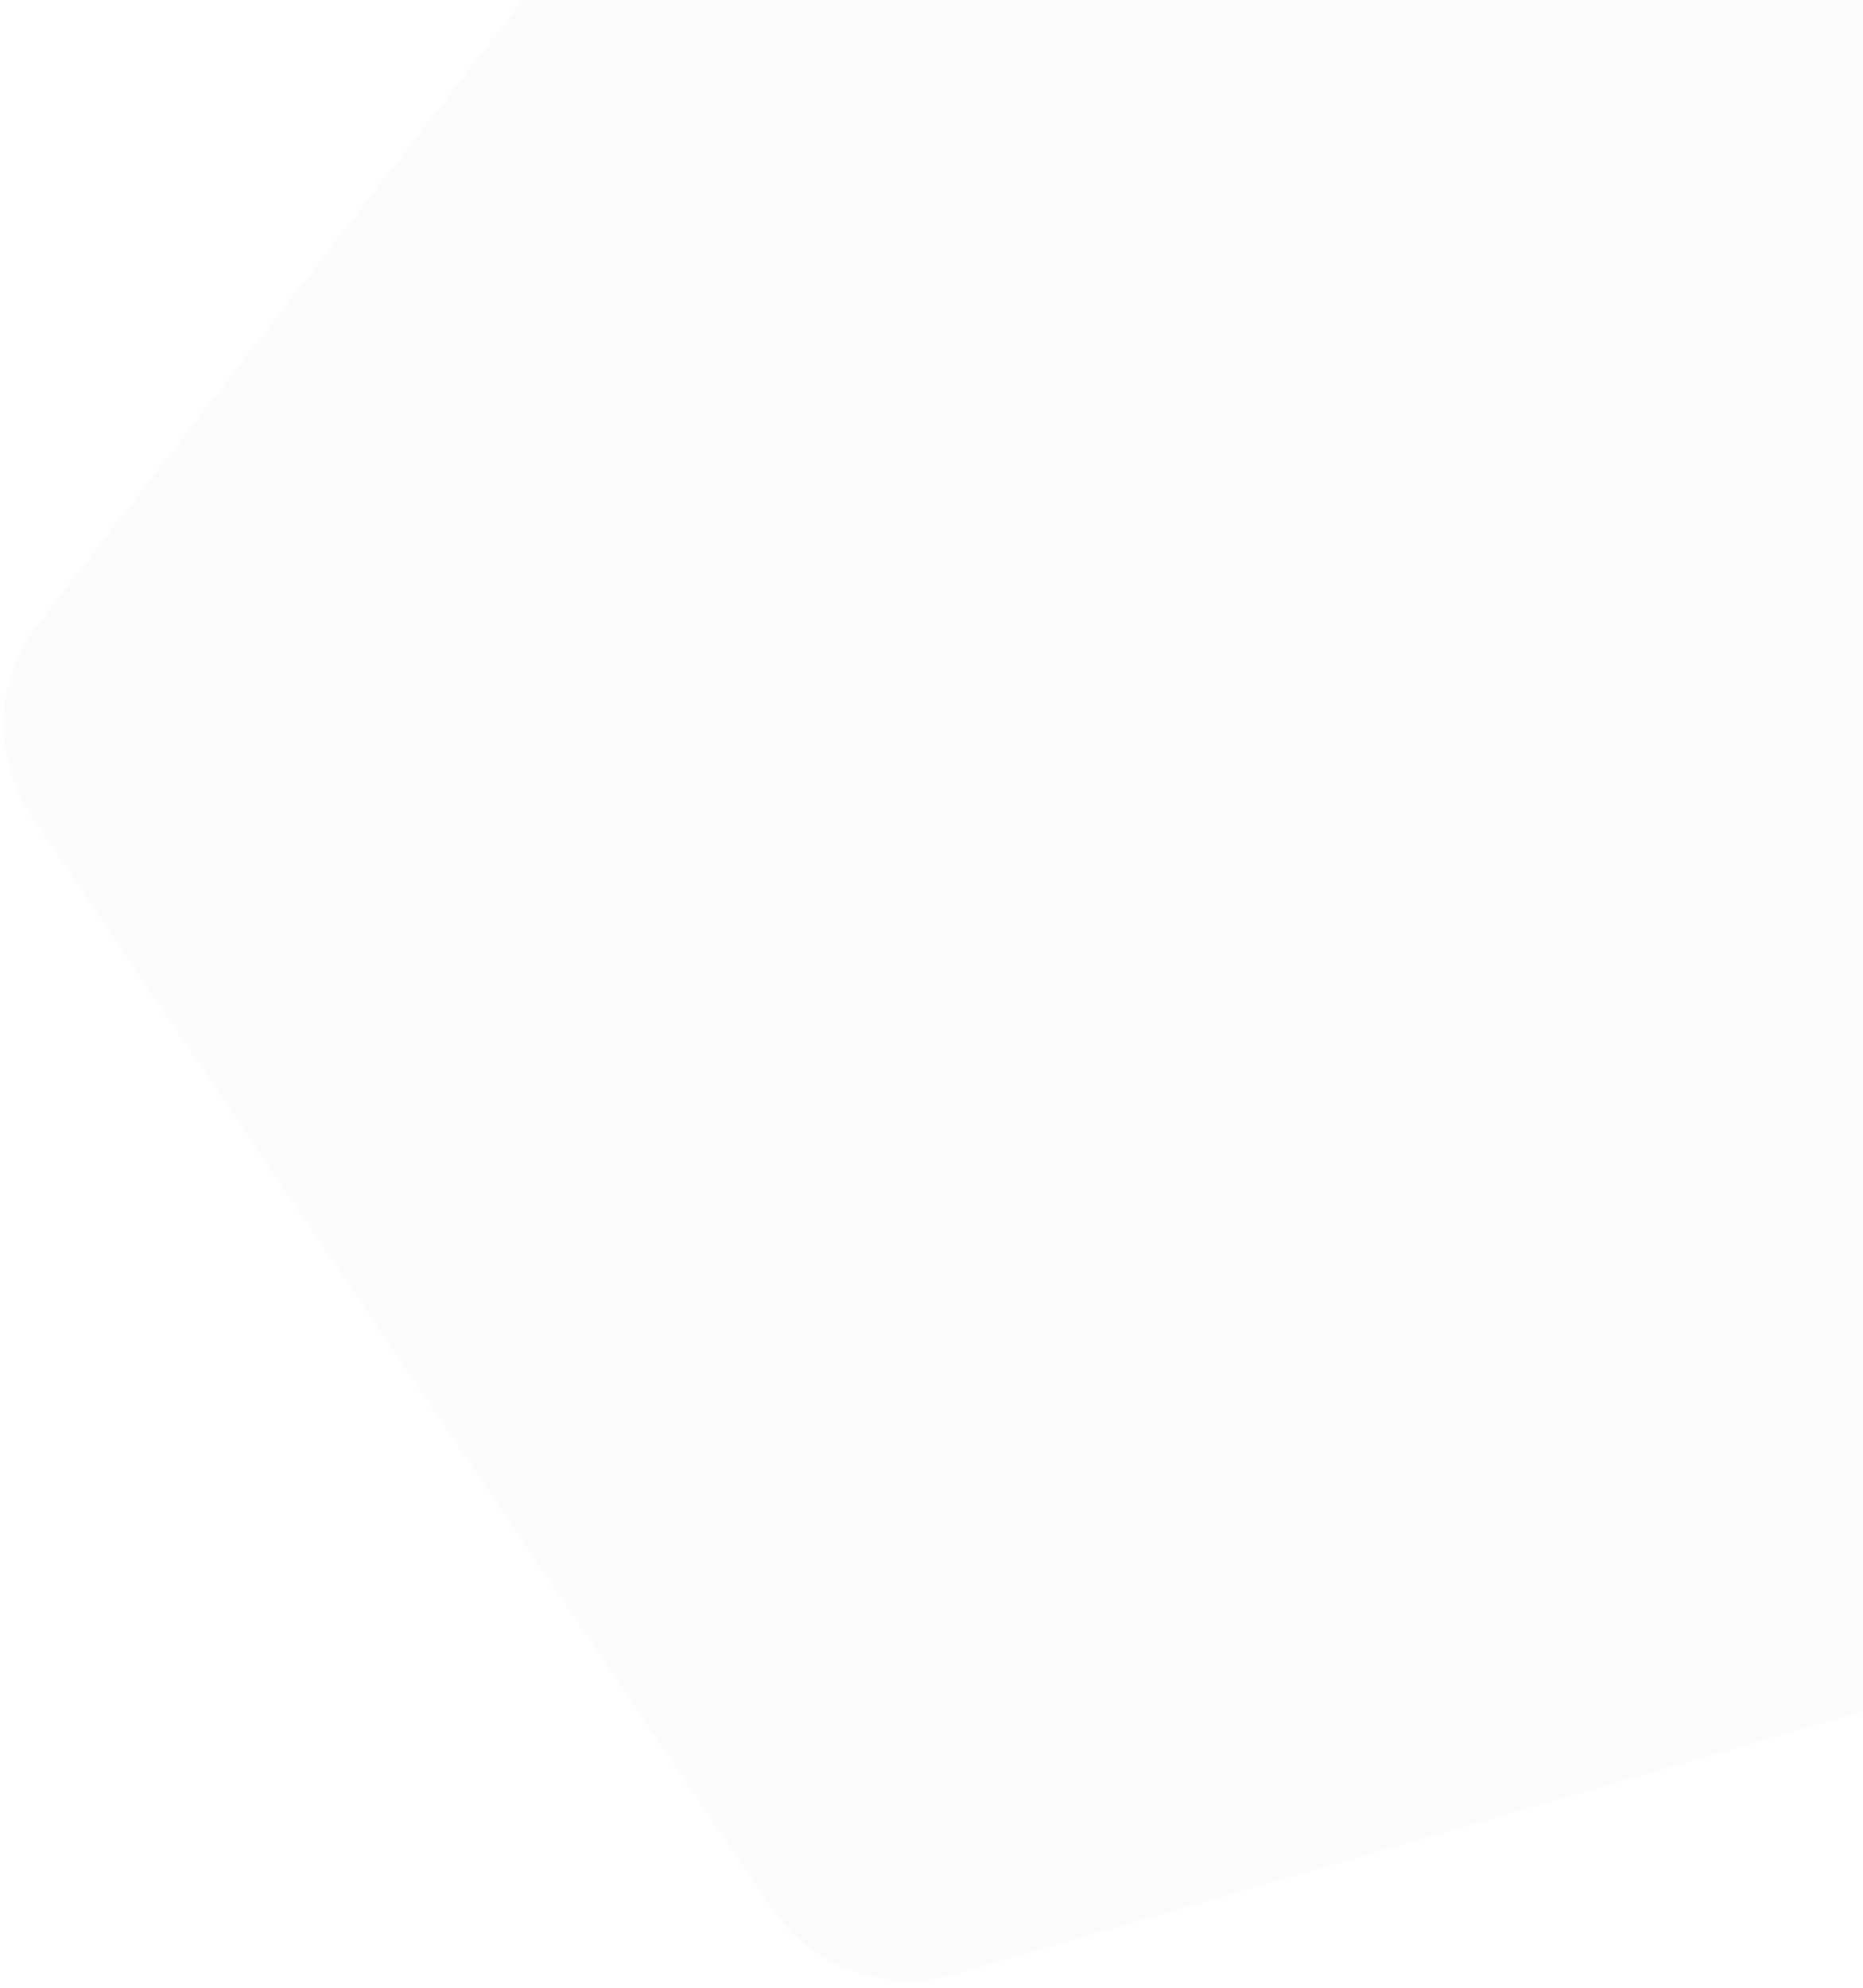 <svg width="90" height="96" viewBox="0 0 90 96" fill="none" xmlns="http://www.w3.org/2000/svg">
<g filter="url(#filter0_d_591_1207)">
<path d="M40.911 -26.125C43.039 -28.861 46.686 -29.916 49.945 -28.739L109.772 -7.124C113.032 -5.946 115.162 -2.803 115.05 0.661L112.98 64.239C112.867 67.703 110.537 70.7 107.207 71.663L46.101 89.342C42.772 90.305 39.201 89.015 37.256 86.146L1.561 33.494C-0.384 30.625 -0.261 26.83 1.867 24.094L40.911 -26.125Z" fill="#FCFAFA"/>
</g>
<defs>
<filter id="filter0_d_591_1207" x="0.182" y="-29.215" width="114.872" height="124.873" filterUnits="userSpaceOnUse" color-interpolation-filters="sRGB">
<feFlood flood-opacity="0" result="BackgroundImageFix"/>
<feColorMatrix in="SourceAlpha" type="matrix" values="0 0 0 0 0 0 0 0 0 0 0 0 0 0 0 0 0 0 127 0" result="hardAlpha"/>
<feOffset dy="6"/>
<feColorMatrix type="matrix" values="0 0 0 0 0 0 0 0 0 0 0 0 0 0 0 0 0 0 0.1 0"/>
<feBlend mode="normal" in2="BackgroundImageFix" result="effect1_dropShadow_591_1207"/>
<feBlend mode="normal" in="SourceGraphic" in2="effect1_dropShadow_591_1207" result="shape"/>
</filter>
</defs>
</svg>
